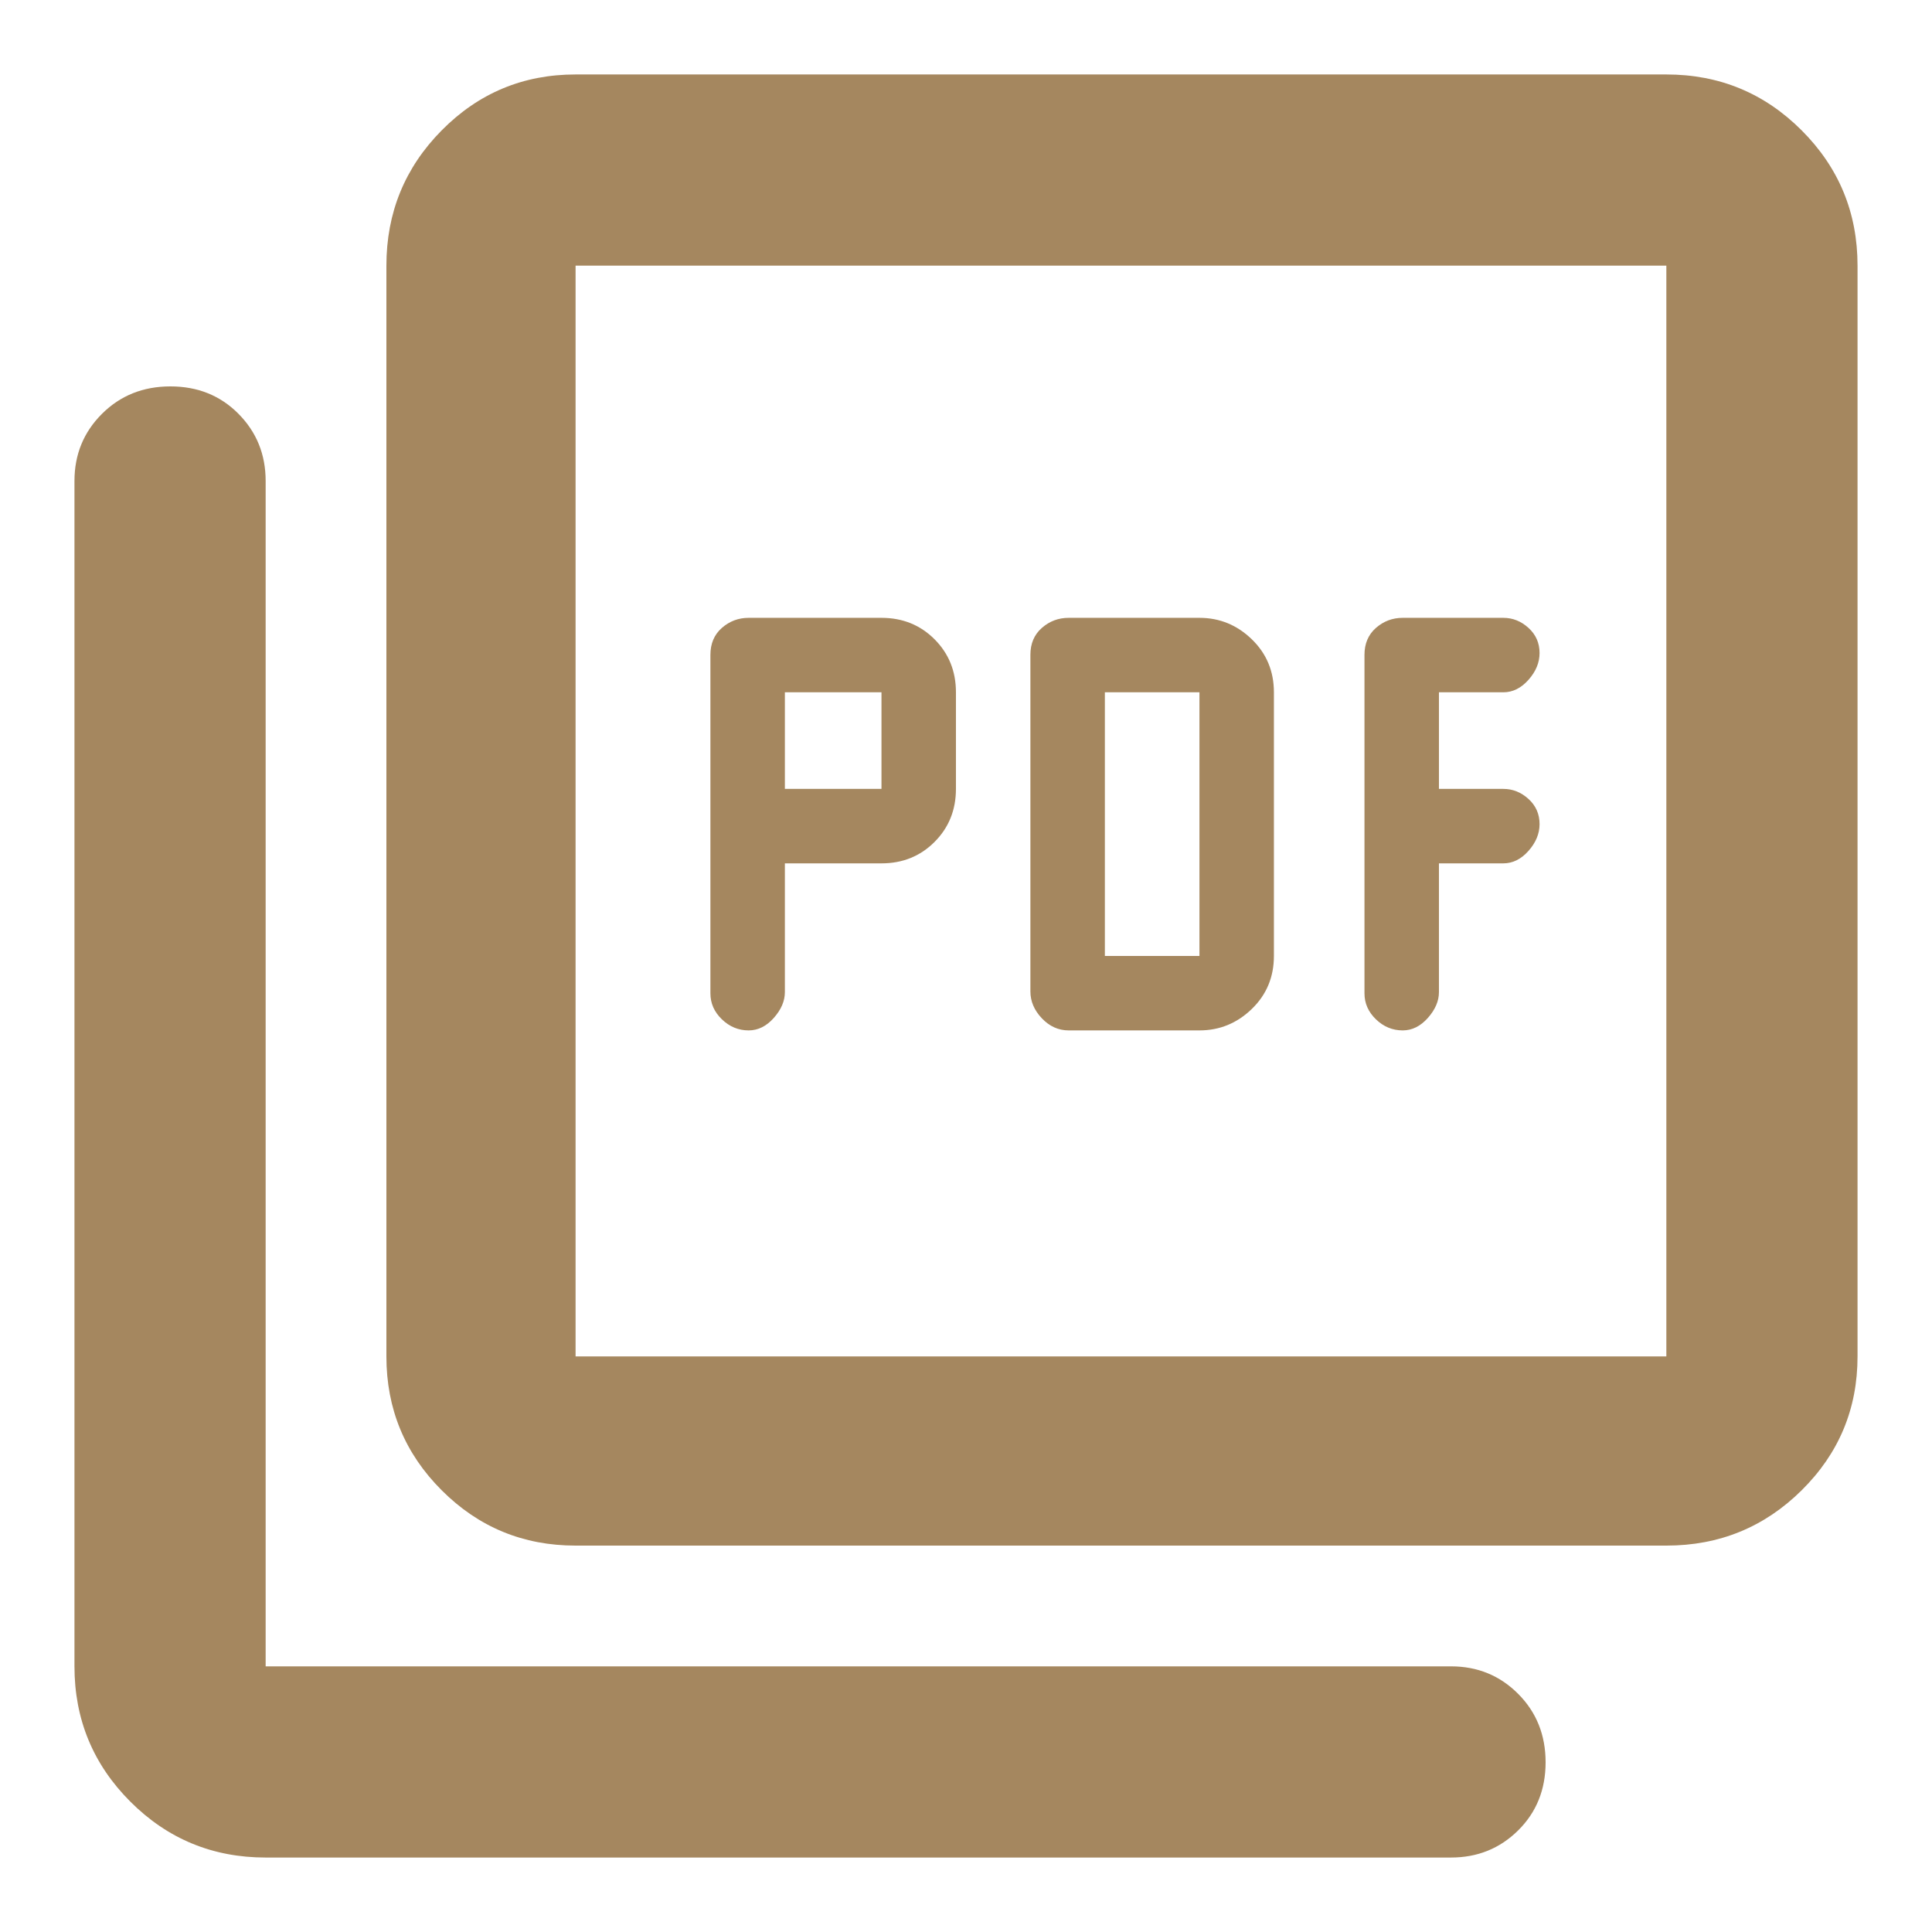 <svg xmlns="http://www.w3.org/2000/svg" height="48" viewBox="0 -960 960 960" width="48"><path fill="rgb(165, 135, 95)" d="M390-531h48q15.73 0 26.36-10.64Q475-552.28 475-568v-48q0-15.72-10.64-26.36Q453.73-653 438-653h-66q-7.6 0-13.3 5-5.7 5-5.7 13.41v168.18q0 7.41 5.7 12.91T372-448q7 0 12.5-6.2T390-467v-64Zm0-37v-48h48v48h-48Zm206 120q15 0 26-10.64 11-10.63 11-26.36v-131q0-15.72-11-26.36Q611-653 596-653h-65q-7.6 0-13.3 5-5.7 5-5.7 13.36v167.28q0 7.36 5.7 13.36 5.7 6 13.3 6h65Zm-47-37v-131h47v131h-47Zm166-46h32q7 0 12.5-6.2t5.5-13.3q0-7.5-5.5-12.5t-12.5-5h-32v-48h32q7 0 12.5-6.2t5.5-13.3q0-7.5-5.5-12.5t-12.5-5h-50q-7.6 0-13.3 5-5.7 5-5.7 13.41v168.18q0 7.41 5.7 12.91T697-448q7 0 12.5-6.2T715-467v-64ZM286-192q-39.05 0-66.52-27.48Q192-246.95 192-286v-542q0-39.46 27.48-67.23Q246.95-923 286-923h542q39.46 0 67.23 27.77Q923-867.46 923-828v542q0 39.05-27.77 66.52Q867.46-192 828-192H286Zm0-94h542v-542H286v542ZM132-37q-39.46 0-67.23-27.77Q37-92.54 37-132v-589q0-19.75 13.68-33.38Q64.35-768 84.68-768q20.32 0 33.82 13.62Q132-740.75 132-721v589h589q19.75 0 33.38 13.68 13.62 13.67 13.62 34Q768-64 754.38-50.5 740.75-37 721-37H132Zm154-791v542-542Z"/></svg>